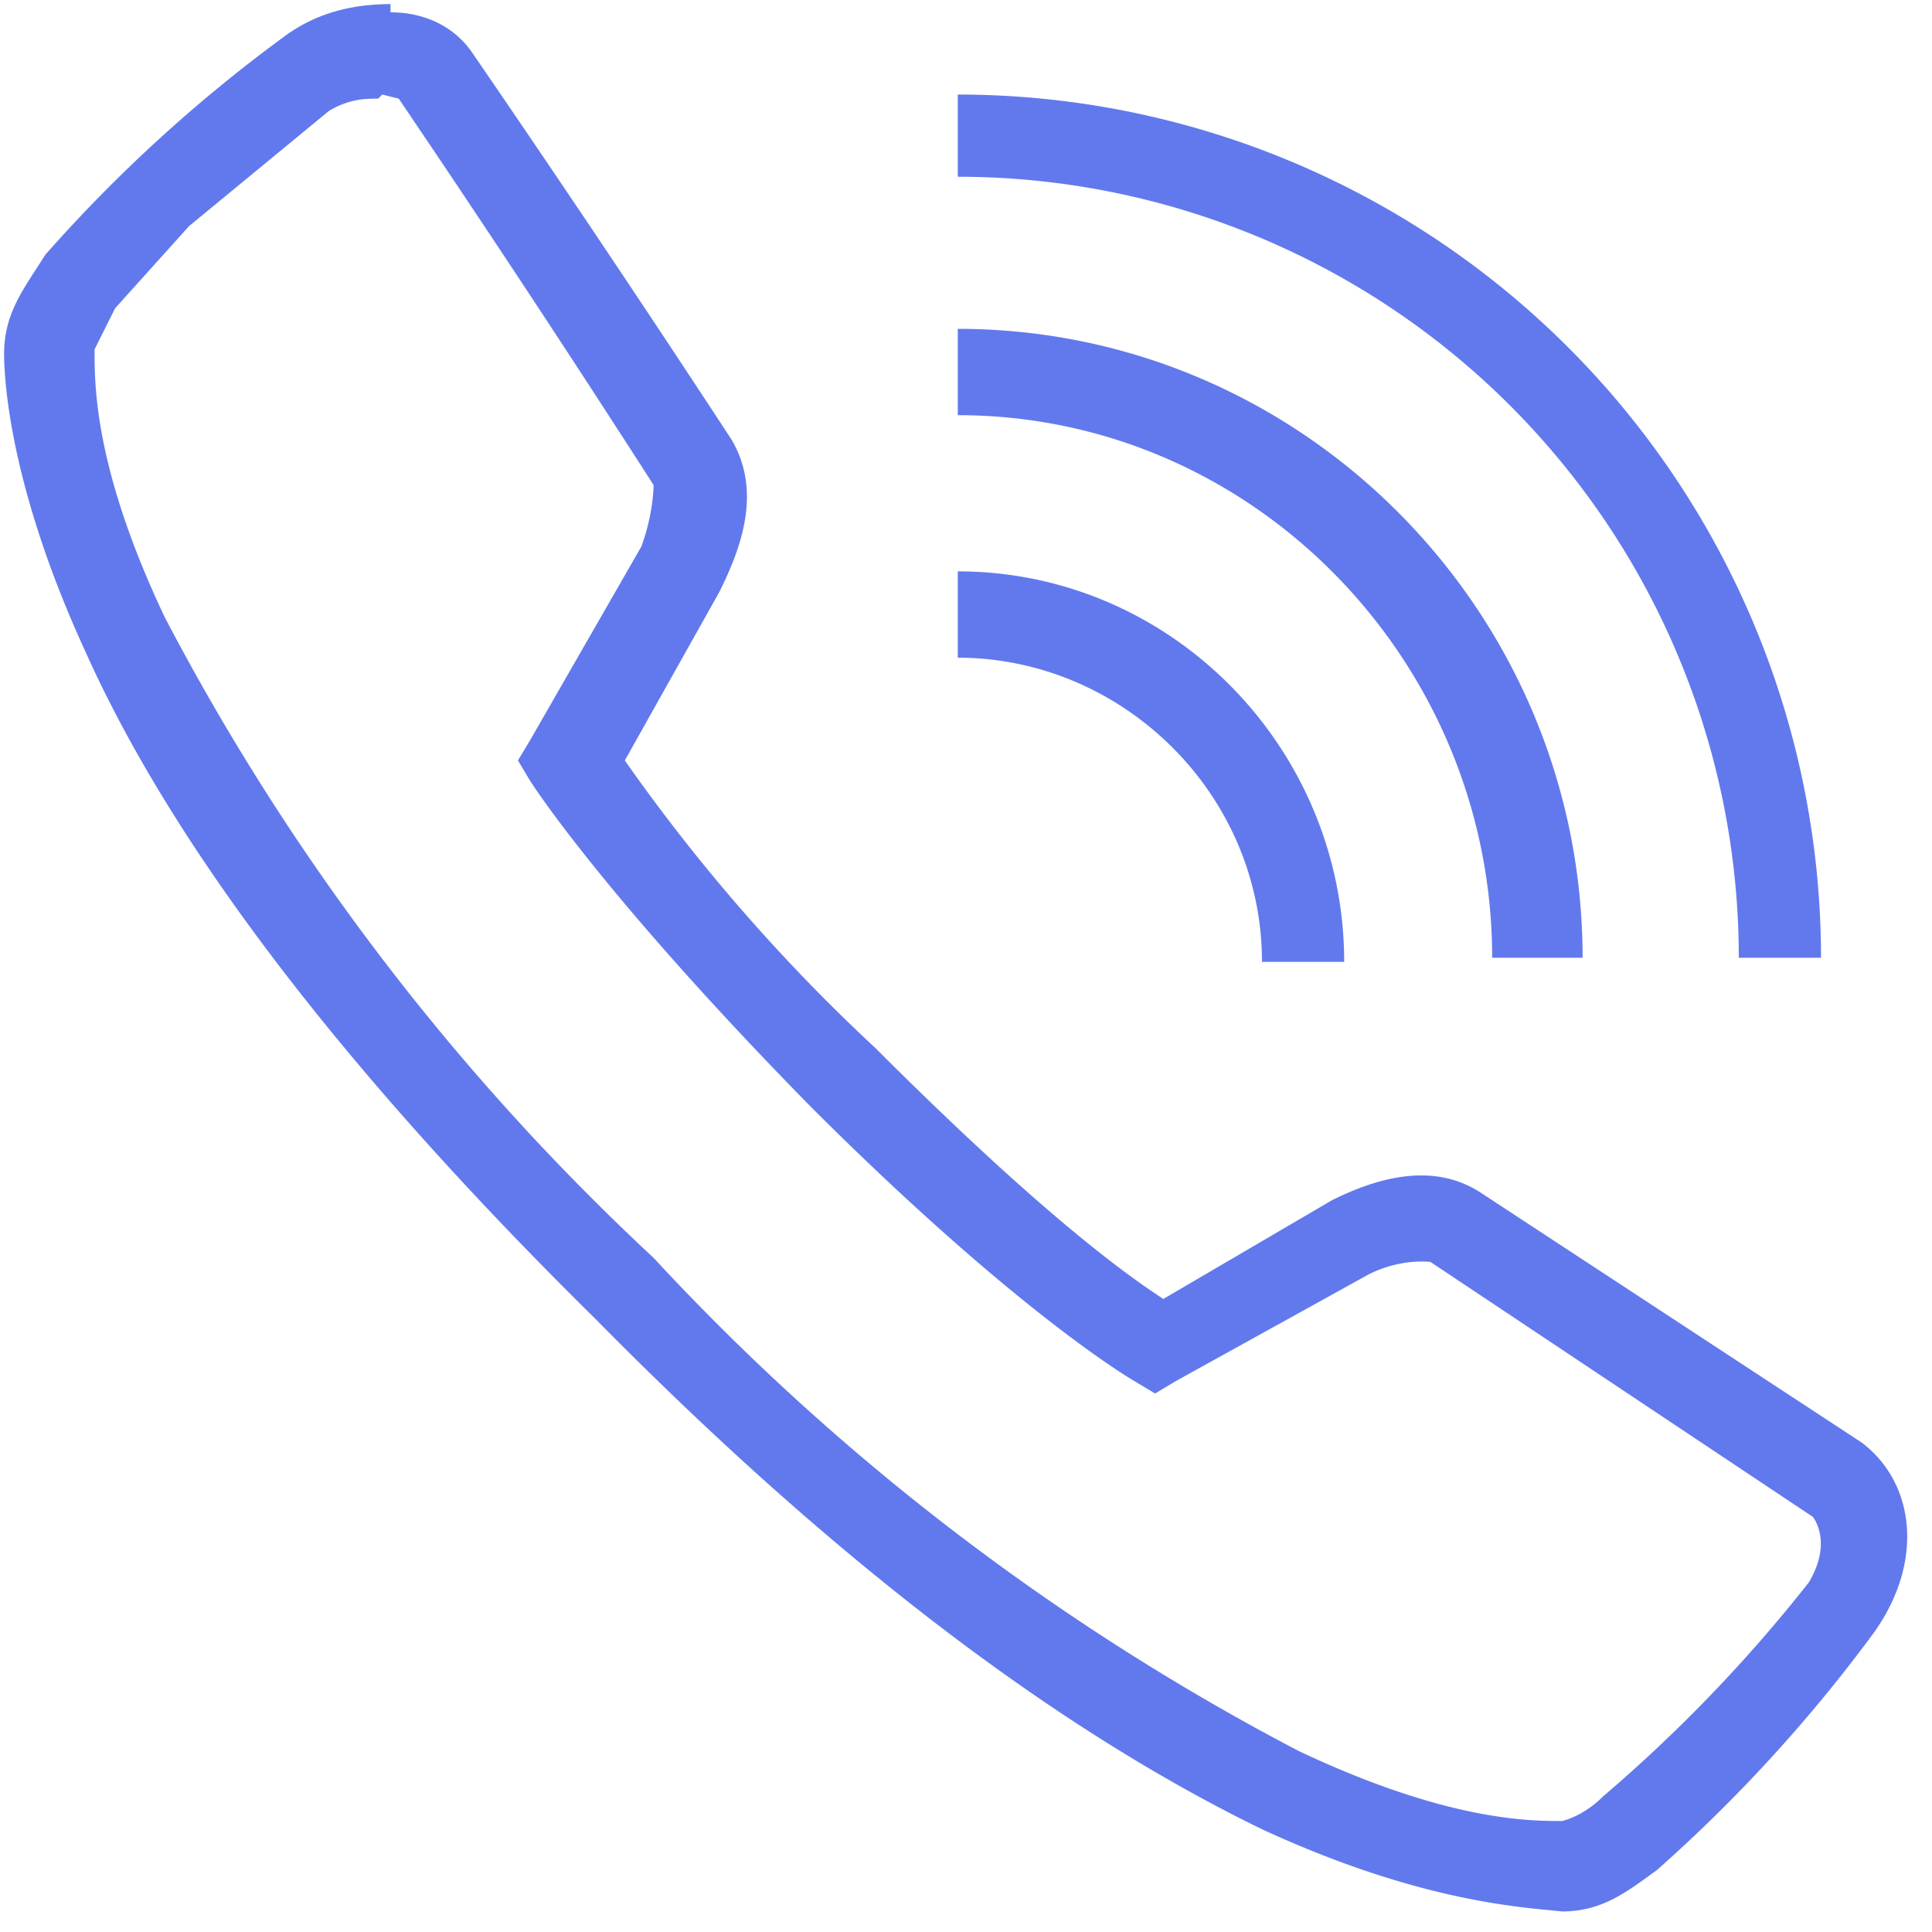 <svg width="47" height="47" fill="none" xmlns="http://www.w3.org/2000/svg"><path d="M9.5.1c-.9 0-1.8.2-2.6.8a36.5 36.5 0 00-5.8 5.3c-.5.8-1 1.4-1 2.4 0 .8.2 3.4 2 7.3 1.8 4 5.4 9.3 12.4 16.2 6.9 7 12.3 10.5 16.2 12.4 3.9 1.8 6.4 1.9 7.3 2 1 0 1.6-.5 2.3-1a37 37 0 005.3-5.8c1.2-1.7 1-3.6-.3-4.6L36 29c-1.1-.7-2.4-.4-3.6.2l-4.1 2.4c-.6-.4-2.6-1.7-7-6.1a44.2 44.2 0 01-6.1-7l2.3-4.1c.6-1.2 1-2.5.3-3.7a516.7 516.7 0 00-6.3-9.4c-.4-.6-1.1-1-2-1zm13.8 2.2v2a19 19 0 0119 19h2a21 21 0 00-21-21zm-14 0l.4.1a458.5 458.5 0 016.2 9.4s0 .7-.3 1.5L12.9 18l-.3.5.3.5s1.7 2.7 6.8 7.9c5.1 5.1 7.9 6.7 7.9 6.7l.5.3.5-.3 4.7-2.6c.8-.4 1.5-.3 1.5-.3l9.3 6.2s.5.6-.1 1.6a36.6 36.6 0 01-5 5.2c-.5.5-1 .6-1 .6-.8 0-2.8 0-6.4-1.7a58 58 0 01-15.7-12A58 58 0 014 15c-1.7-3.6-1.7-5.6-1.7-6.5l.5-1 1.8-2L8 2.7c.5-.3.9-.3 1.2-.3zm14 5.8v2c7.2 0 13 6 13 13.2h2.2C38.5 14.9 31.7 8 23.3 8zm0 5.7V16c4 0 7.4 3.3 7.4 7.4h2c0-5.2-4.2-9.5-9.4-9.5z" fill="#6279ED"/></svg>